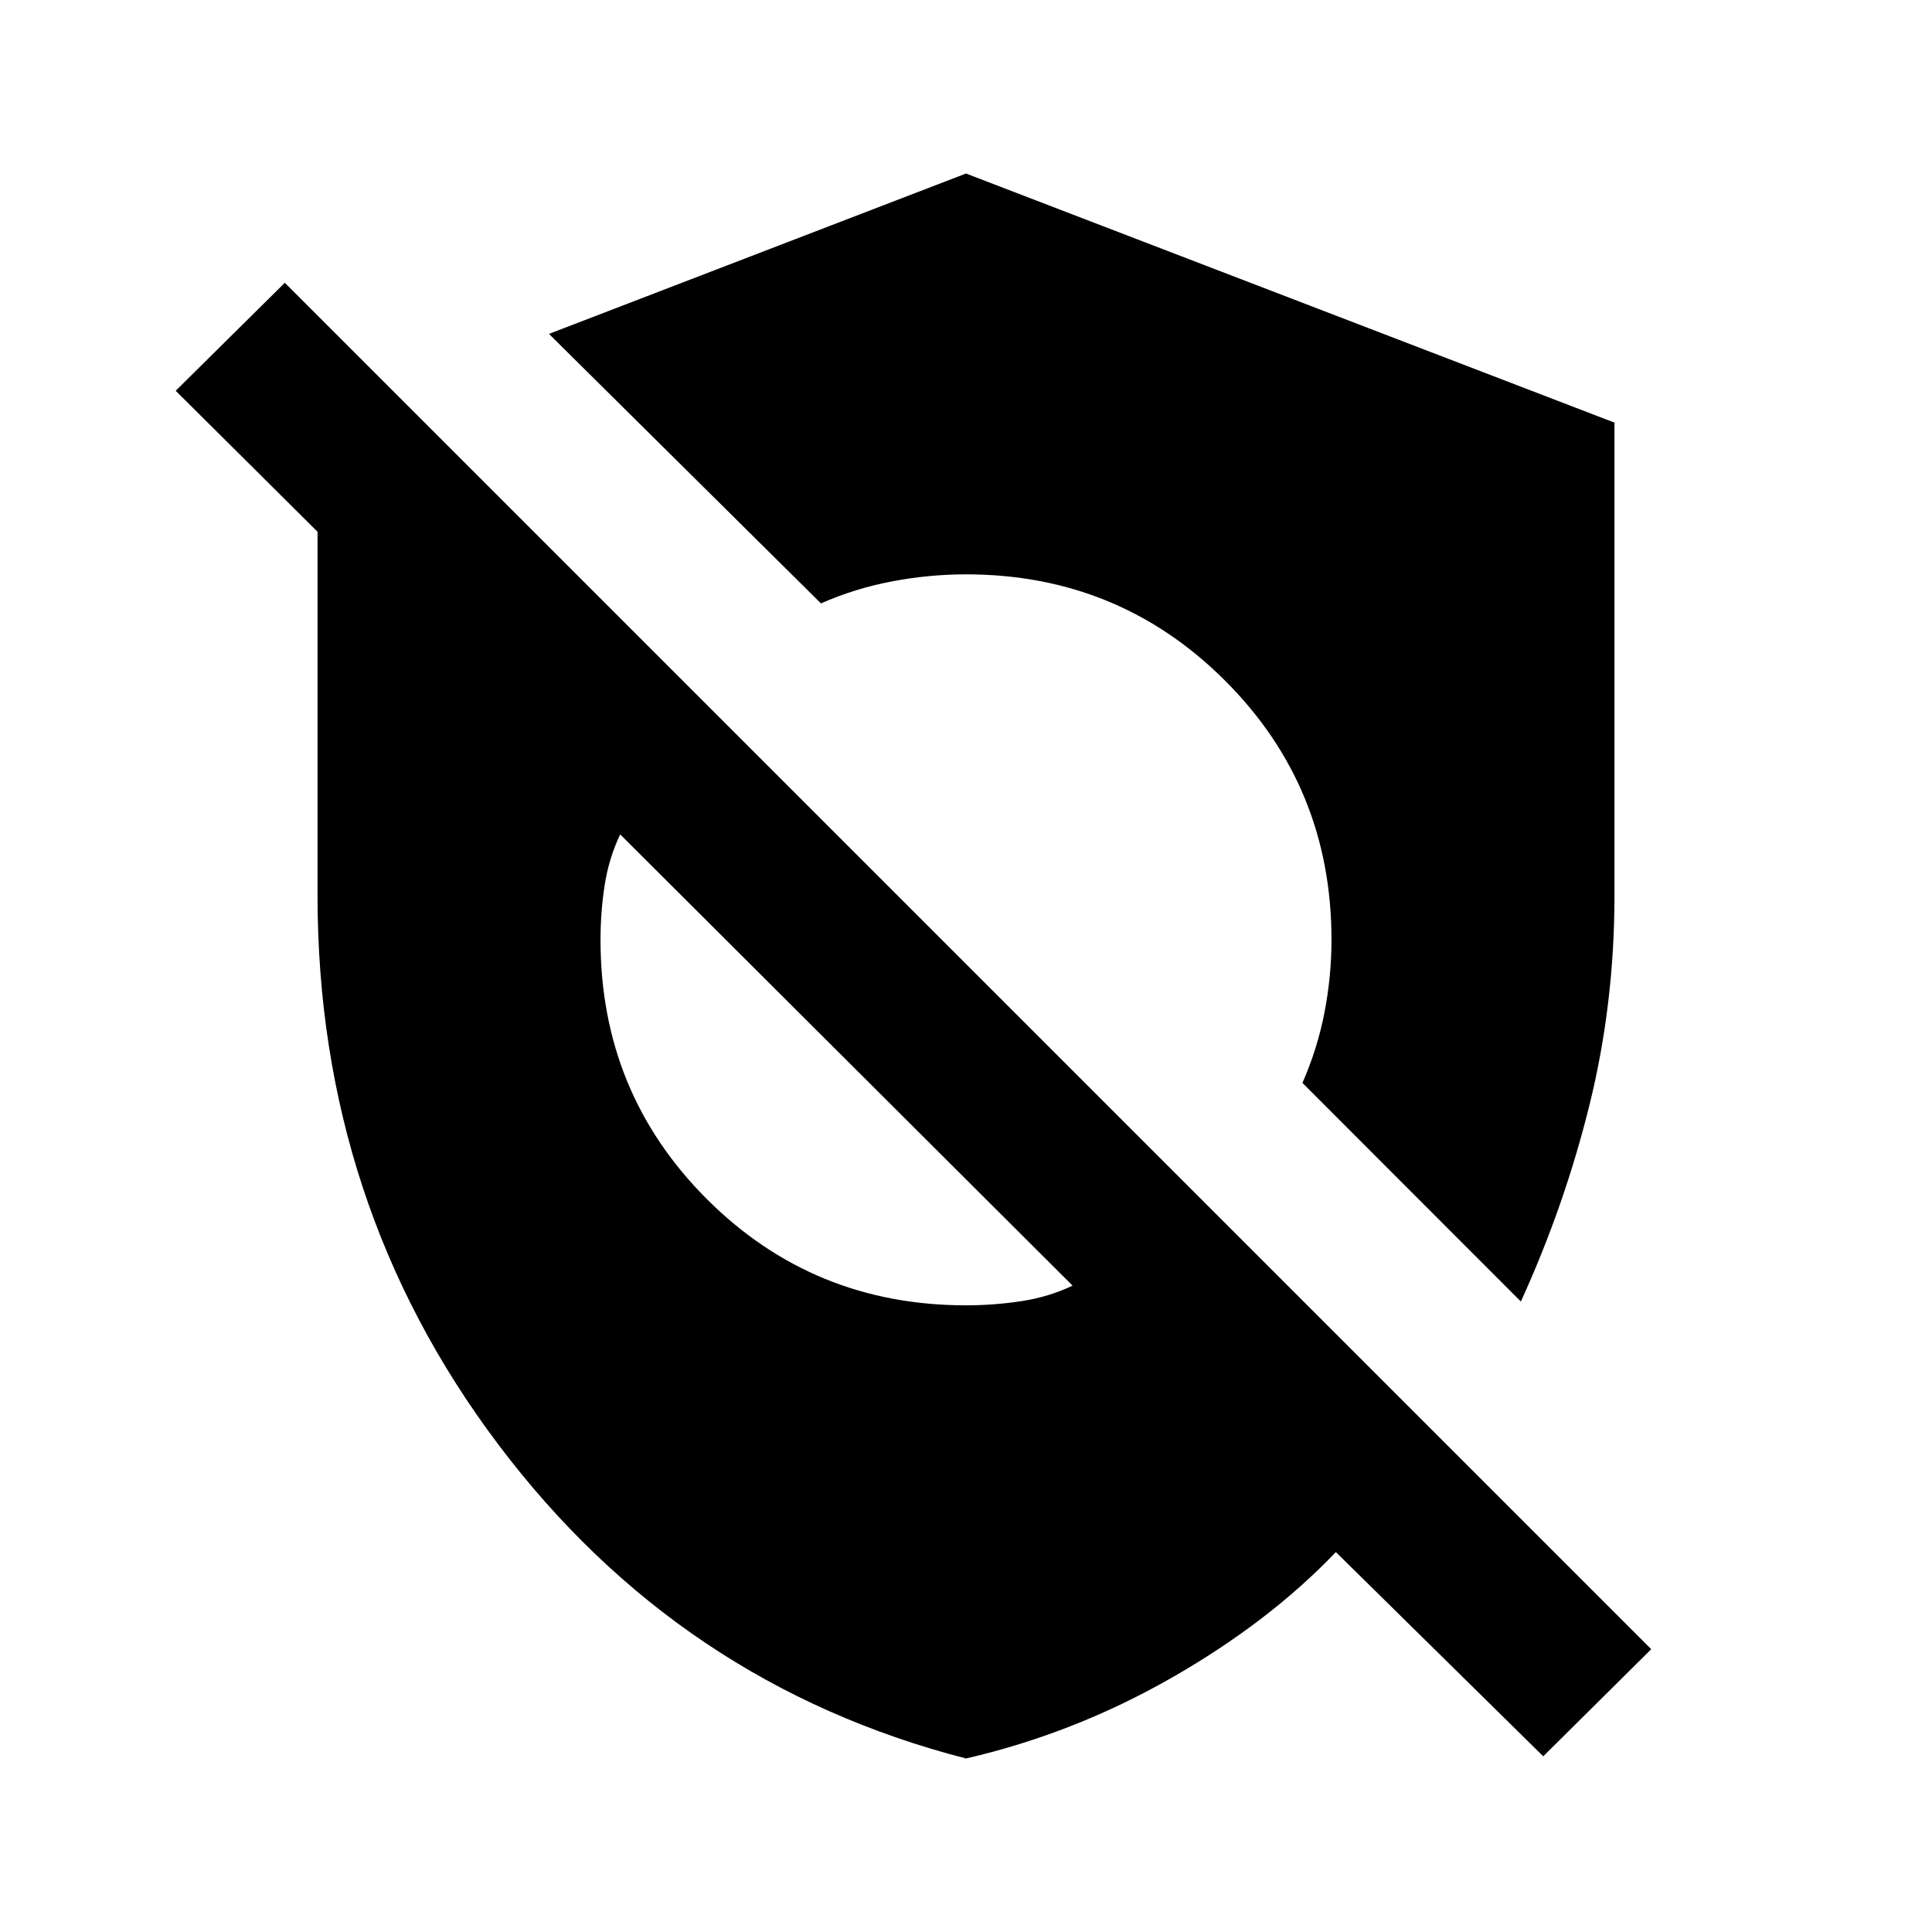 <svg xmlns="http://www.w3.org/2000/svg" height="20" viewBox="0 -960 960 960" width="20"><path d="m766.83-87.3 53.65-53.22-678.96-678.96-54.22 53.65 70.48 70.05V-515q0 153.54 89.87 272.82Q337.52-122.91 480-86.22q53.63-12.37 102.05-40.03 48.43-27.66 81.73-62.53L766.83-87.3ZM480-311.39q-75.96 0-128.79-52.82-52.82-52.83-52.82-128.79 0-13.78 2.06-27.13 2.05-13.35 7.72-25.26l224.79 224.22q-11.92 5.67-25.55 7.72-13.63 2.06-27.41 2.06Zm275.72-1.89q21.87-48 34.18-98.07 12.32-50.06 12.32-103.68V-750L480-873.78l-207.22 79.69 135.15 133.92q16.83-7.44 35.28-10.94 18.46-3.5 36.79-3.5 75.86 0 128.73 52.82 52.88 52.82 52.88 128.79 0 18.16-3.5 36.17-3.5 18-10.94 34.92l108.55 108.63Z"/></svg>